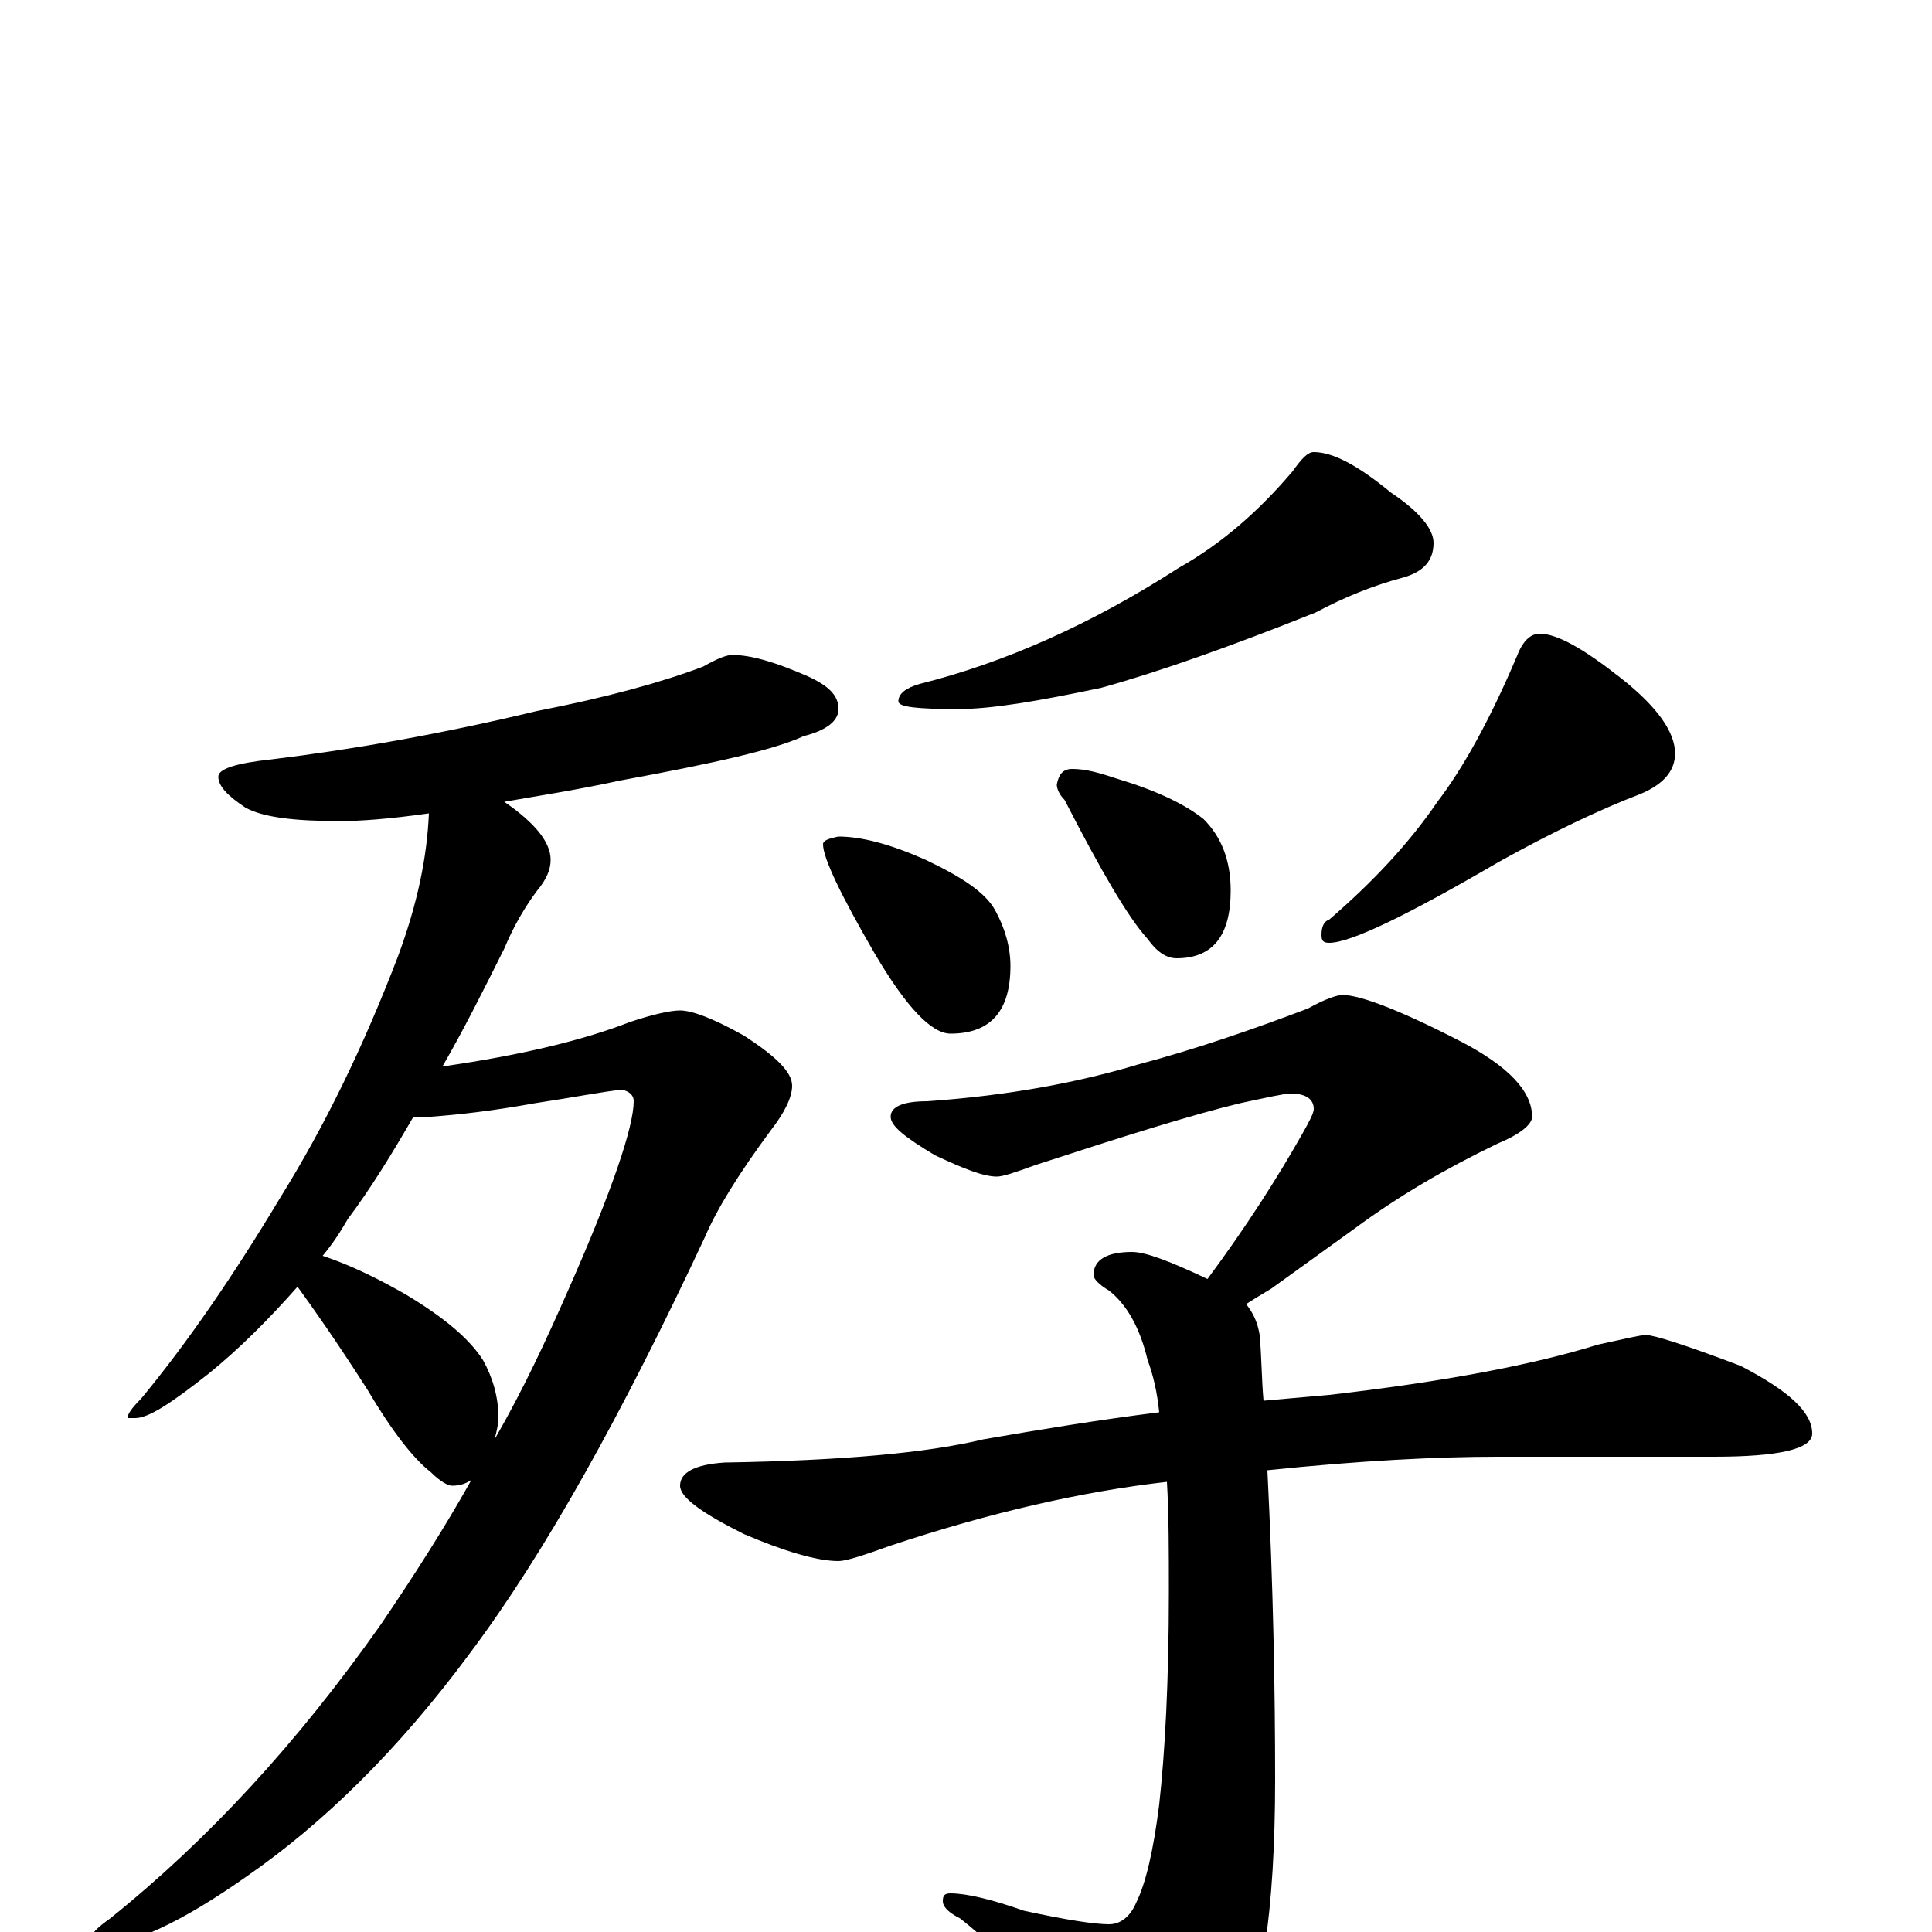 <?xml version="1.0" encoding="utf-8" ?>
<!DOCTYPE svg PUBLIC "-//W3C//DTD SVG 1.1//EN" "http://www.w3.org/Graphics/SVG/1.1/DTD/svg11.dtd">
<svg version="1.1" id="Layer_1" xmlns="http://www.w3.org/2000/svg" xmlns:xlink="http://www.w3.org/1999/xlink" x="0px" y="145px" width="1000px" height="1000px" viewBox="0 0 1000 1000" enable-background="new 0 0 1000 1000" xml:space="preserve">
<g id="Layer_1">
<path id="glyph" transform="matrix(1 0 0 -1 0 1000)" d="M379,661C389,661 402,657 418,650C429,645 434,640 434,633C434,627 428,622 416,619C401,612 370,605 321,596C298,591 278,588 261,585C277,574 285,564 285,555C285,550 283,545 278,539C272,531 266,521 261,509C250,487 240,467 229,448C271,454 303,462 326,471C338,475 347,477 352,477C358,477 369,473 385,464C402,453 410,445 410,438C410,432 406,424 399,415C382,392 371,374 365,360C322,268 282,196 243,144C206,94 167,56 128,29C94,5 68,-7 51,-7C48,-7 47,-6 47,-4C47,-1 50,2 57,7C108,48 154,98 197,159C214,184 230,209 244,234C241,232 238,231 234,231C232,231 228,233 223,238C214,245 203,259 190,281C174,306 162,323 154,334C139,317 124,302 108,289C89,274 77,266 70,266l-4,0C66,268 68,271 73,276C97,305 121,340 145,380C168,417 188,458 206,505C216,532 221,556 222,579C201,576 186,575 176,575C152,575 136,577 127,582C118,588 113,593 113,598C113,602 122,605 141,607C182,612 228,620 278,632C314,639 343,647 364,655C371,659 376,661 379,661M167,350C182,345 196,338 210,330C230,318 243,307 250,296C255,287 258,277 258,266C258,263 257,259 256,255C271,281 283,307 294,332C317,384 328,417 328,430C328,433 326,435 322,436C312,435 297,432 277,429C255,425 237,423 223,422C220,422 217,422 214,422C203,403 192,385 180,369C176,362 172,356 167,350M680,766C690,766 703,759 720,745C735,735 742,726 742,719C742,710 737,704 726,701C711,697 696,691 681,683C636,665 599,652 570,644C537,637 513,633 496,633C475,633 465,634 465,637C465,641 469,644 476,646C520,657 565,677 610,706C633,719 652,736 669,756C674,763 677,766 680,766M434,567C446,567 461,563 479,555C498,546 510,538 515,529C520,520 523,510 523,500C523,477 513,465 492,465C482,465 469,479 453,506C435,537 426,556 426,563C426,565 429,566 434,567M555,602C562,602 569,600 578,597C598,591 613,584 623,576C632,567 637,555 637,539C637,516 628,504 609,504C604,504 599,507 594,514C584,525 570,549 551,586C548,589 547,592 547,594C548,599 550,602 555,602M797,672C806,672 820,664 839,649C858,634 867,621 867,610C867,601 861,594 849,589C828,581 803,569 776,554C728,526 699,512 688,512C685,512 684,513 684,516C684,520 685,523 688,524C710,543 729,563 744,585C757,602 771,627 785,660C788,668 792,672 797,672M695,485C704,485 725,477 756,461C781,448 793,435 793,422C793,418 787,413 775,408C748,395 724,381 701,364l-43,-31C653,330 648,327 645,325C649,320 651,315 652,309C653,298 653,286 654,275C665,276 677,277 688,278C749,285 795,294 827,304C841,307 849,309 852,309C856,309 872,304 901,293C926,280 938,269 938,258C938,250 921,246 887,246l-112,0C744,246 704,244 656,239C659,179 660,126 660,79C660,11 653,-37 638,-64C625,-83 613,-93 602,-93C596,-93 589,-89 582,-80C551,-42 522,-13 497,7C491,10 488,13 488,16C488,19 489,20 492,20C500,20 513,17 530,11C553,6 567,4 574,4C580,4 585,8 588,15C593,25 597,42 600,66C603,93 605,130 605,176C605,197 605,216 604,233C560,228 512,217 461,200C447,195 438,192 434,192C423,192 406,197 385,206C363,217 352,225 352,231C352,238 360,242 375,243C436,244 480,248 509,255C538,260 568,265 600,269C599,279 597,288 594,296C590,313 583,325 574,332C569,335 566,338 566,340C566,348 573,352 586,352C593,352 606,347 625,338C645,365 661,390 674,413C678,420 680,424 680,426C680,431 676,434 668,434C665,434 656,432 642,429C617,423 582,412 536,397C525,393 519,391 516,391C509,391 499,395 484,402C469,411 461,417 461,422C461,427 467,430 480,430C523,433 559,440 589,449C619,457 648,467 677,478C686,483 692,485 695,485z"/>
</g>
</svg>
